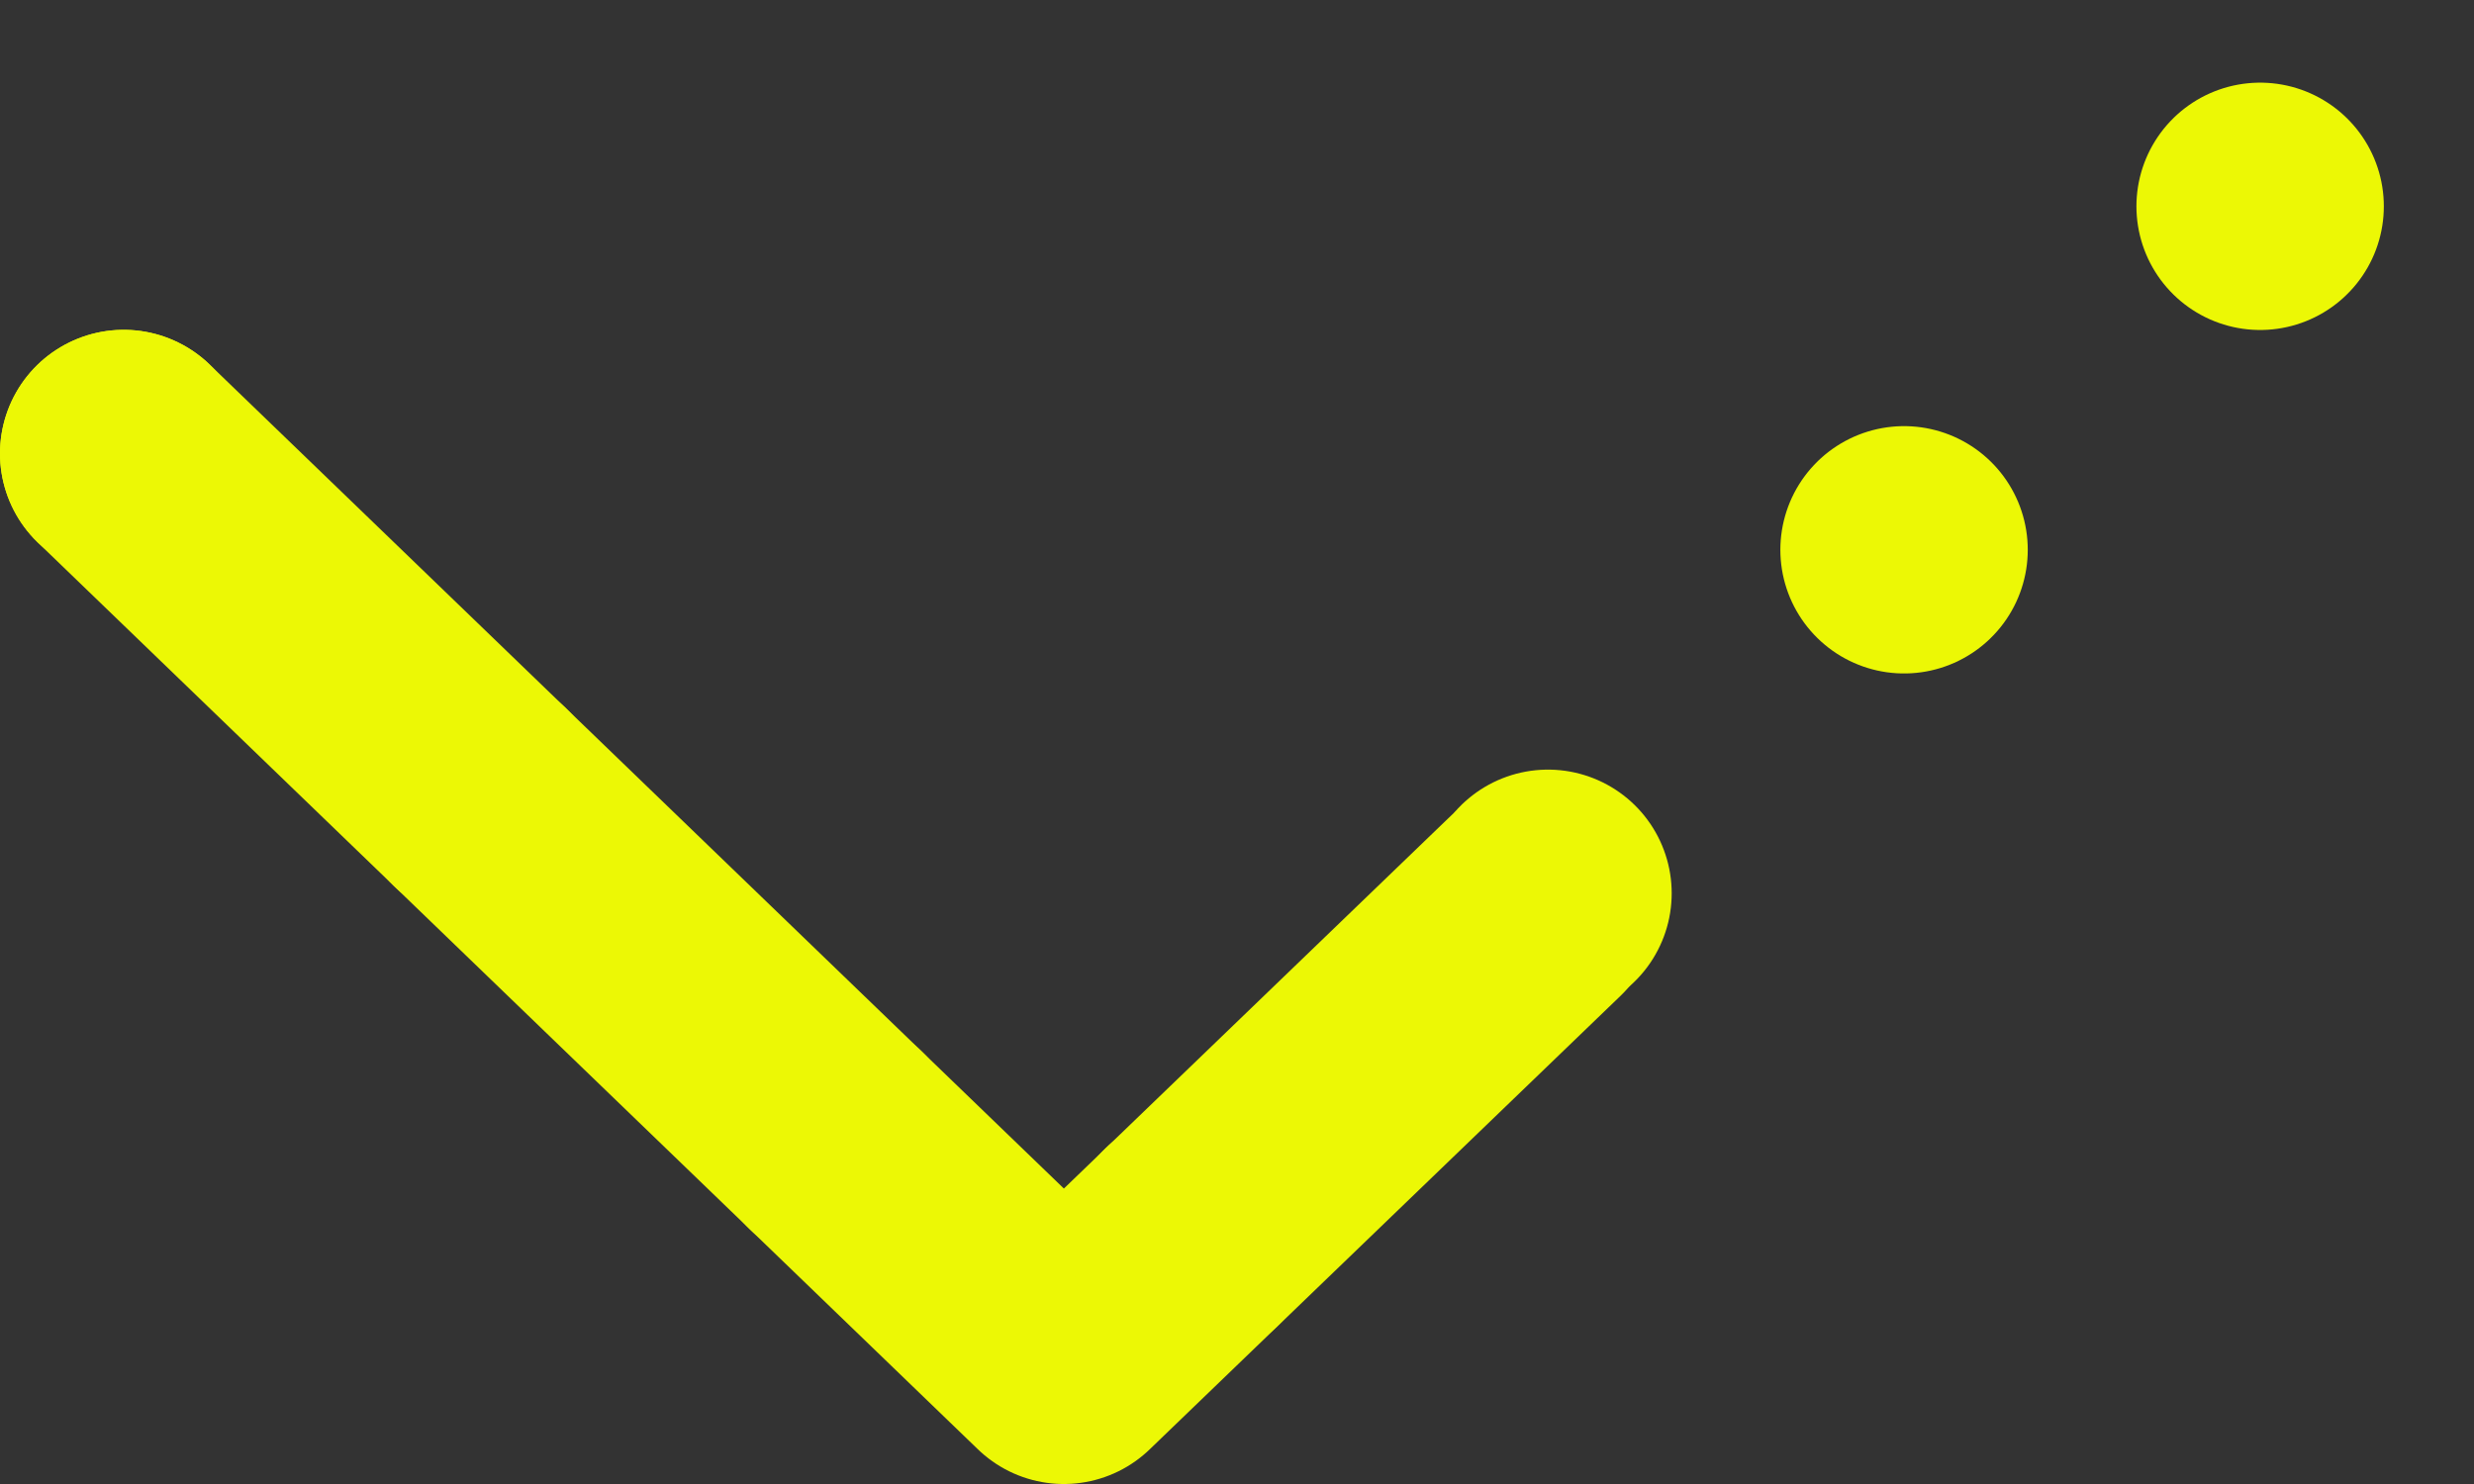 <svg xmlns="http://www.w3.org/2000/svg" width="20" height="12" viewBox="0 0 20 12">
    <rect x="0" y="0" width="20" height="12" fill="#333333" stroke="none"/>
    <g fill="none" fill-rule="evenodd">
        <g>
            <path d="M7.6 11L19 0" transform="translate(-10 -15) translate(11 15)"/>
            <path stroke="#ECF805" stroke-linecap="round" stroke-linejoin="round" stroke-width="2" d="M0 3.667L7.6 11 11.406 7.333" transform="translate(-10 -15) translate(11 15)"/>
        </g>
        <path stroke="#ECF805" stroke-dasharray="0 4" stroke-linecap="round" stroke-linejoin="round" stroke-width="2" d="M11 18.667L18.6 26 30 15" transform="translate(-10 -15)"/>
    </g>
</svg>
